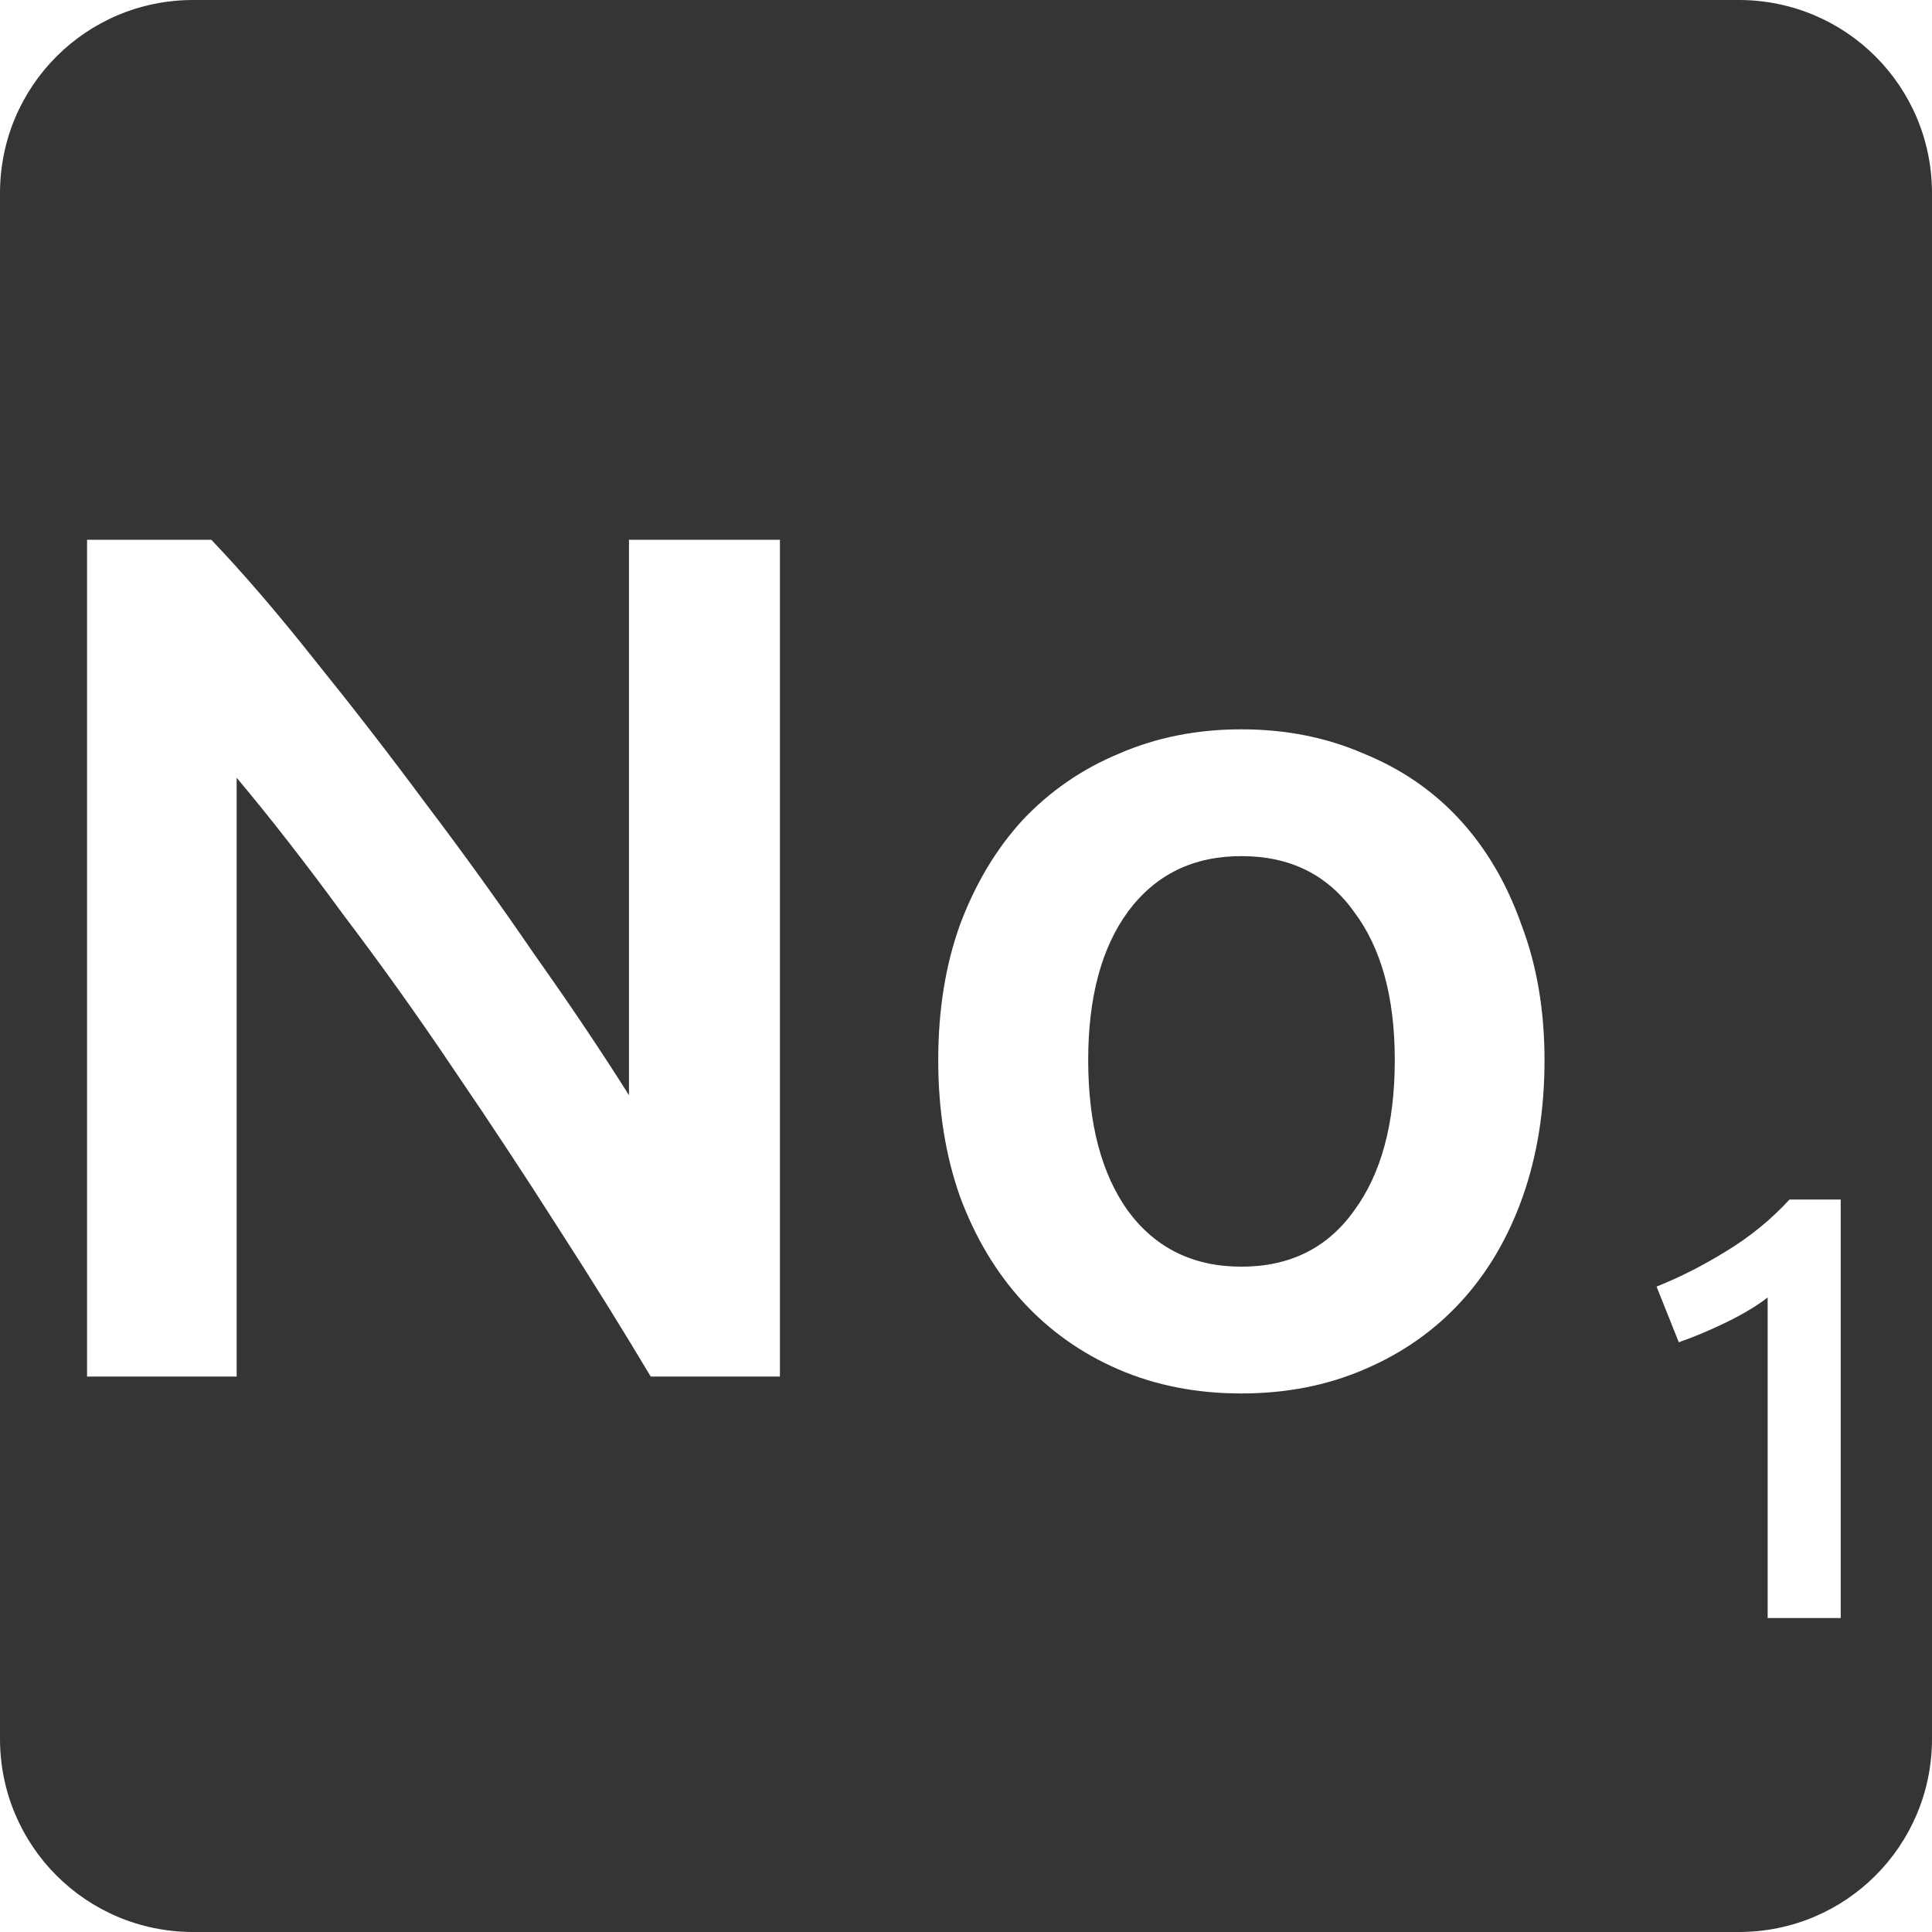 <svg viewBox="0 0 16 16" xmlns="http://www.w3.org/2000/svg">
 <path d="m 1.6 0 c -0.886 0 -1.6 0.714 -1.6 1.6 l 0 12.8 c 0 0.886 0.714 1.6 1.6 1.6 l 12.8 0 c 0.886 0 1.6 -0.714 1.6 -1.6 l 0 -12.8 c 0 -0.886 -0.714 -1.6 -1.6 -1.6 l -12.8 0 z m -0.88 4.47 1.03 0 c 0.267 0.28 0.553 0.613 0.859 1 0.307 0.38 0.614 0.776 0.92 1.189 0.313 0.413 0.613 0.83 0.9 1.25 0.293 0.413 0.553 0.801 0.78 1.161 l 0 -4.6 1.25 0 0 6.93 -1.07 0 c -0.227 -0.38 -0.479 -0.787 -0.759 -1.22 -0.28 -0.44 -0.57 -0.88 -0.87 -1.32 -0.3 -0.447 -0.607 -0.876 -0.92 -1.289 -0.307 -0.42 -0.6 -0.796 -0.88 -1.13 l 0 4.959 -1.239 0 0 -6.93 z m 9.561 1.57 c 0.367 0 0.704 0.067 1.01 0.2 0.313 0.127 0.58 0.31 0.8 0.55 0.22 0.24 0.389 0.529 0.509 0.869 0.127 0.333 0.191 0.707 0.191 1.12 0 0.413 -0.06 0.79 -0.18 1.13 -0.12 0.34 -0.291 0.63 -0.511 0.87 -0.22 0.24 -0.487 0.428 -0.8 0.561 -0.307 0.133 -0.647 0.2 -1.02 0.2 -0.373 0 -0.712 -0.067 -1.019 -0.2 -0.307 -0.133 -0.571 -0.321 -0.791 -0.561 -0.22 -0.24 -0.394 -0.53 -0.52 -0.87 -0.12 -0.34 -0.18 -0.716 -0.18 -1.13 0 -0.413 0.06 -0.787 0.18 -1.12 0.127 -0.34 0.3 -0.629 0.52 -0.869 0.227 -0.24 0.493 -0.423 0.8 -0.55 0.307 -0.133 0.643 -0.2 1.01 -0.2 z m 0 1.05 c -0.4 0 -0.712 0.153 -0.939 0.459 -0.22 0.3 -0.33 0.71 -0.33 1.23 c 0 0.527 0.11 0.943 0.33 1.25 0.227 0.307 0.539 0.461 0.939 0.461 0.4 0 0.711 -0.154 0.931 -0.461 c 0.227 -0.307 0.339 -0.723 0.339 -1.25 0 -0.52 -0.112 -0.93 -0.339 -1.23 -0.22 -0.307 -0.531 -0.459 -0.931 -0.459 z m 4.538 2.844 0.425 0 0 3.466 -0.605 0 0 -2.655 c -0.09 0.07 -0.204 0.138 -0.341 0.205 -0.137 0.067 -0.269 0.122 -0.395 0.166 l -0.184 -0.461 c 0.193 -0.077 0.386 -0.175 0.58 -0.295 0.197 -0.12 0.37 -0.262 0.52 -0.425 z" style="fill:#353535;fill-opacity:1"/>
</svg>
